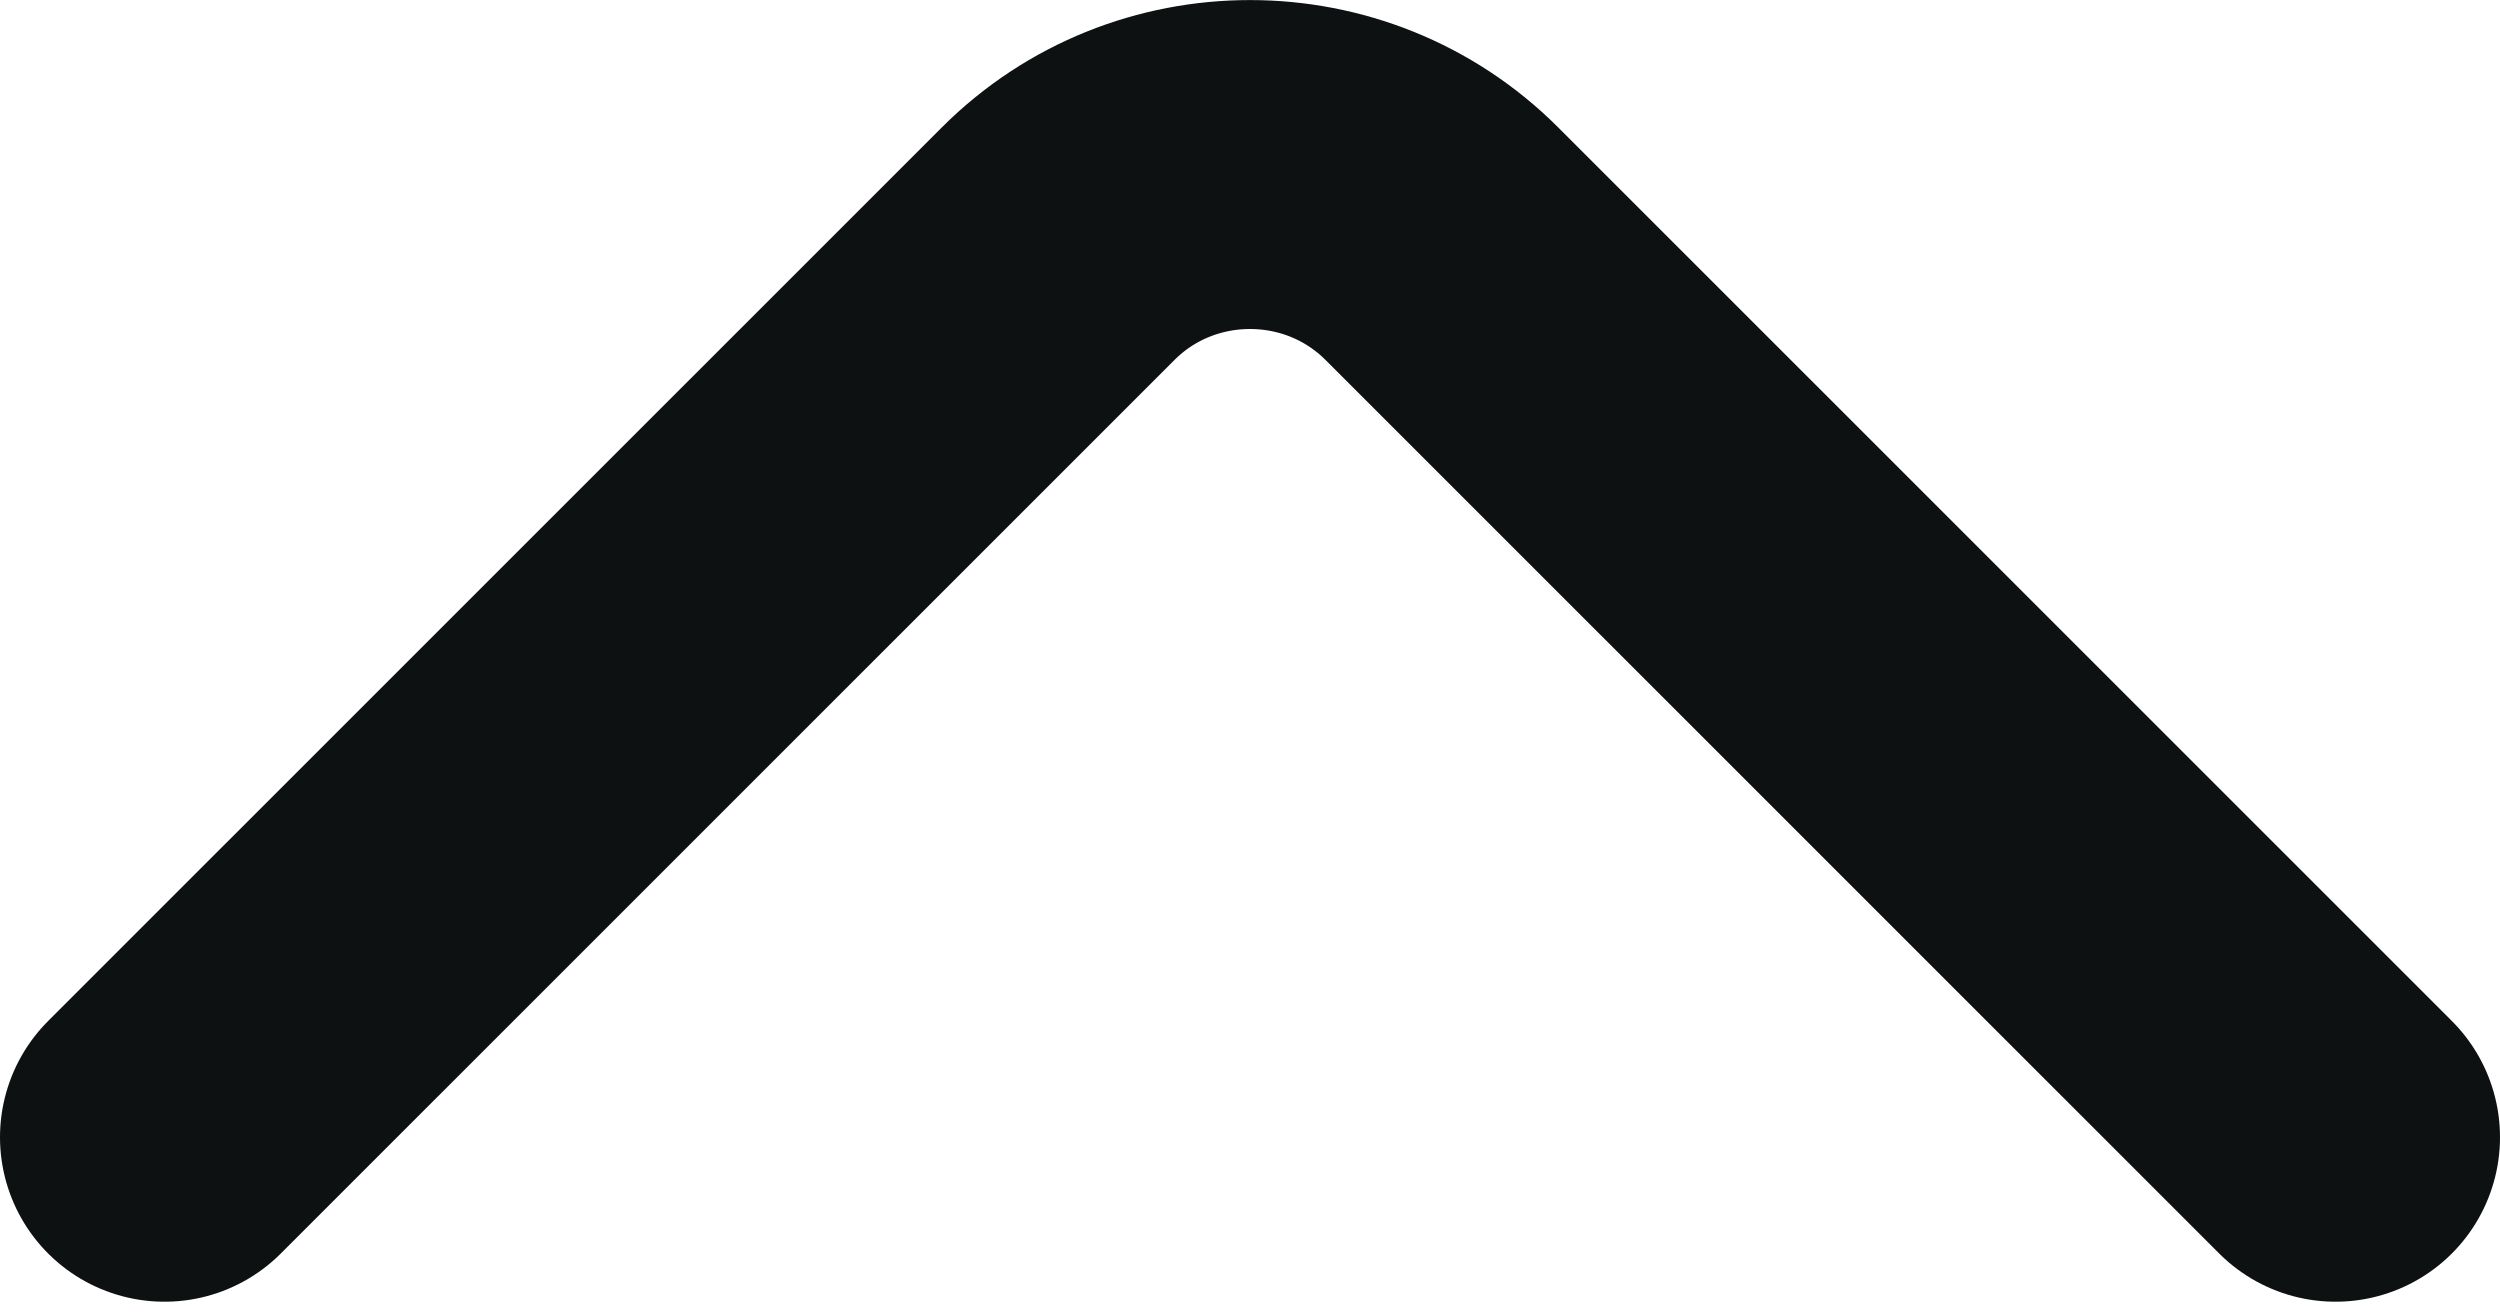 <svg width="19" height="10" viewBox="0 0 19 10" fill="none" xmlns="http://www.w3.org/2000/svg">
<path d="M1.25 8.643L8.042 1.852C8.844 1.05 10.156 1.05 10.958 1.852L17.75 8.643" stroke="#0E1112" stroke-width="2.5" stroke-miterlimit="10" stroke-linecap="round" stroke-linejoin="round"/>
</svg>
